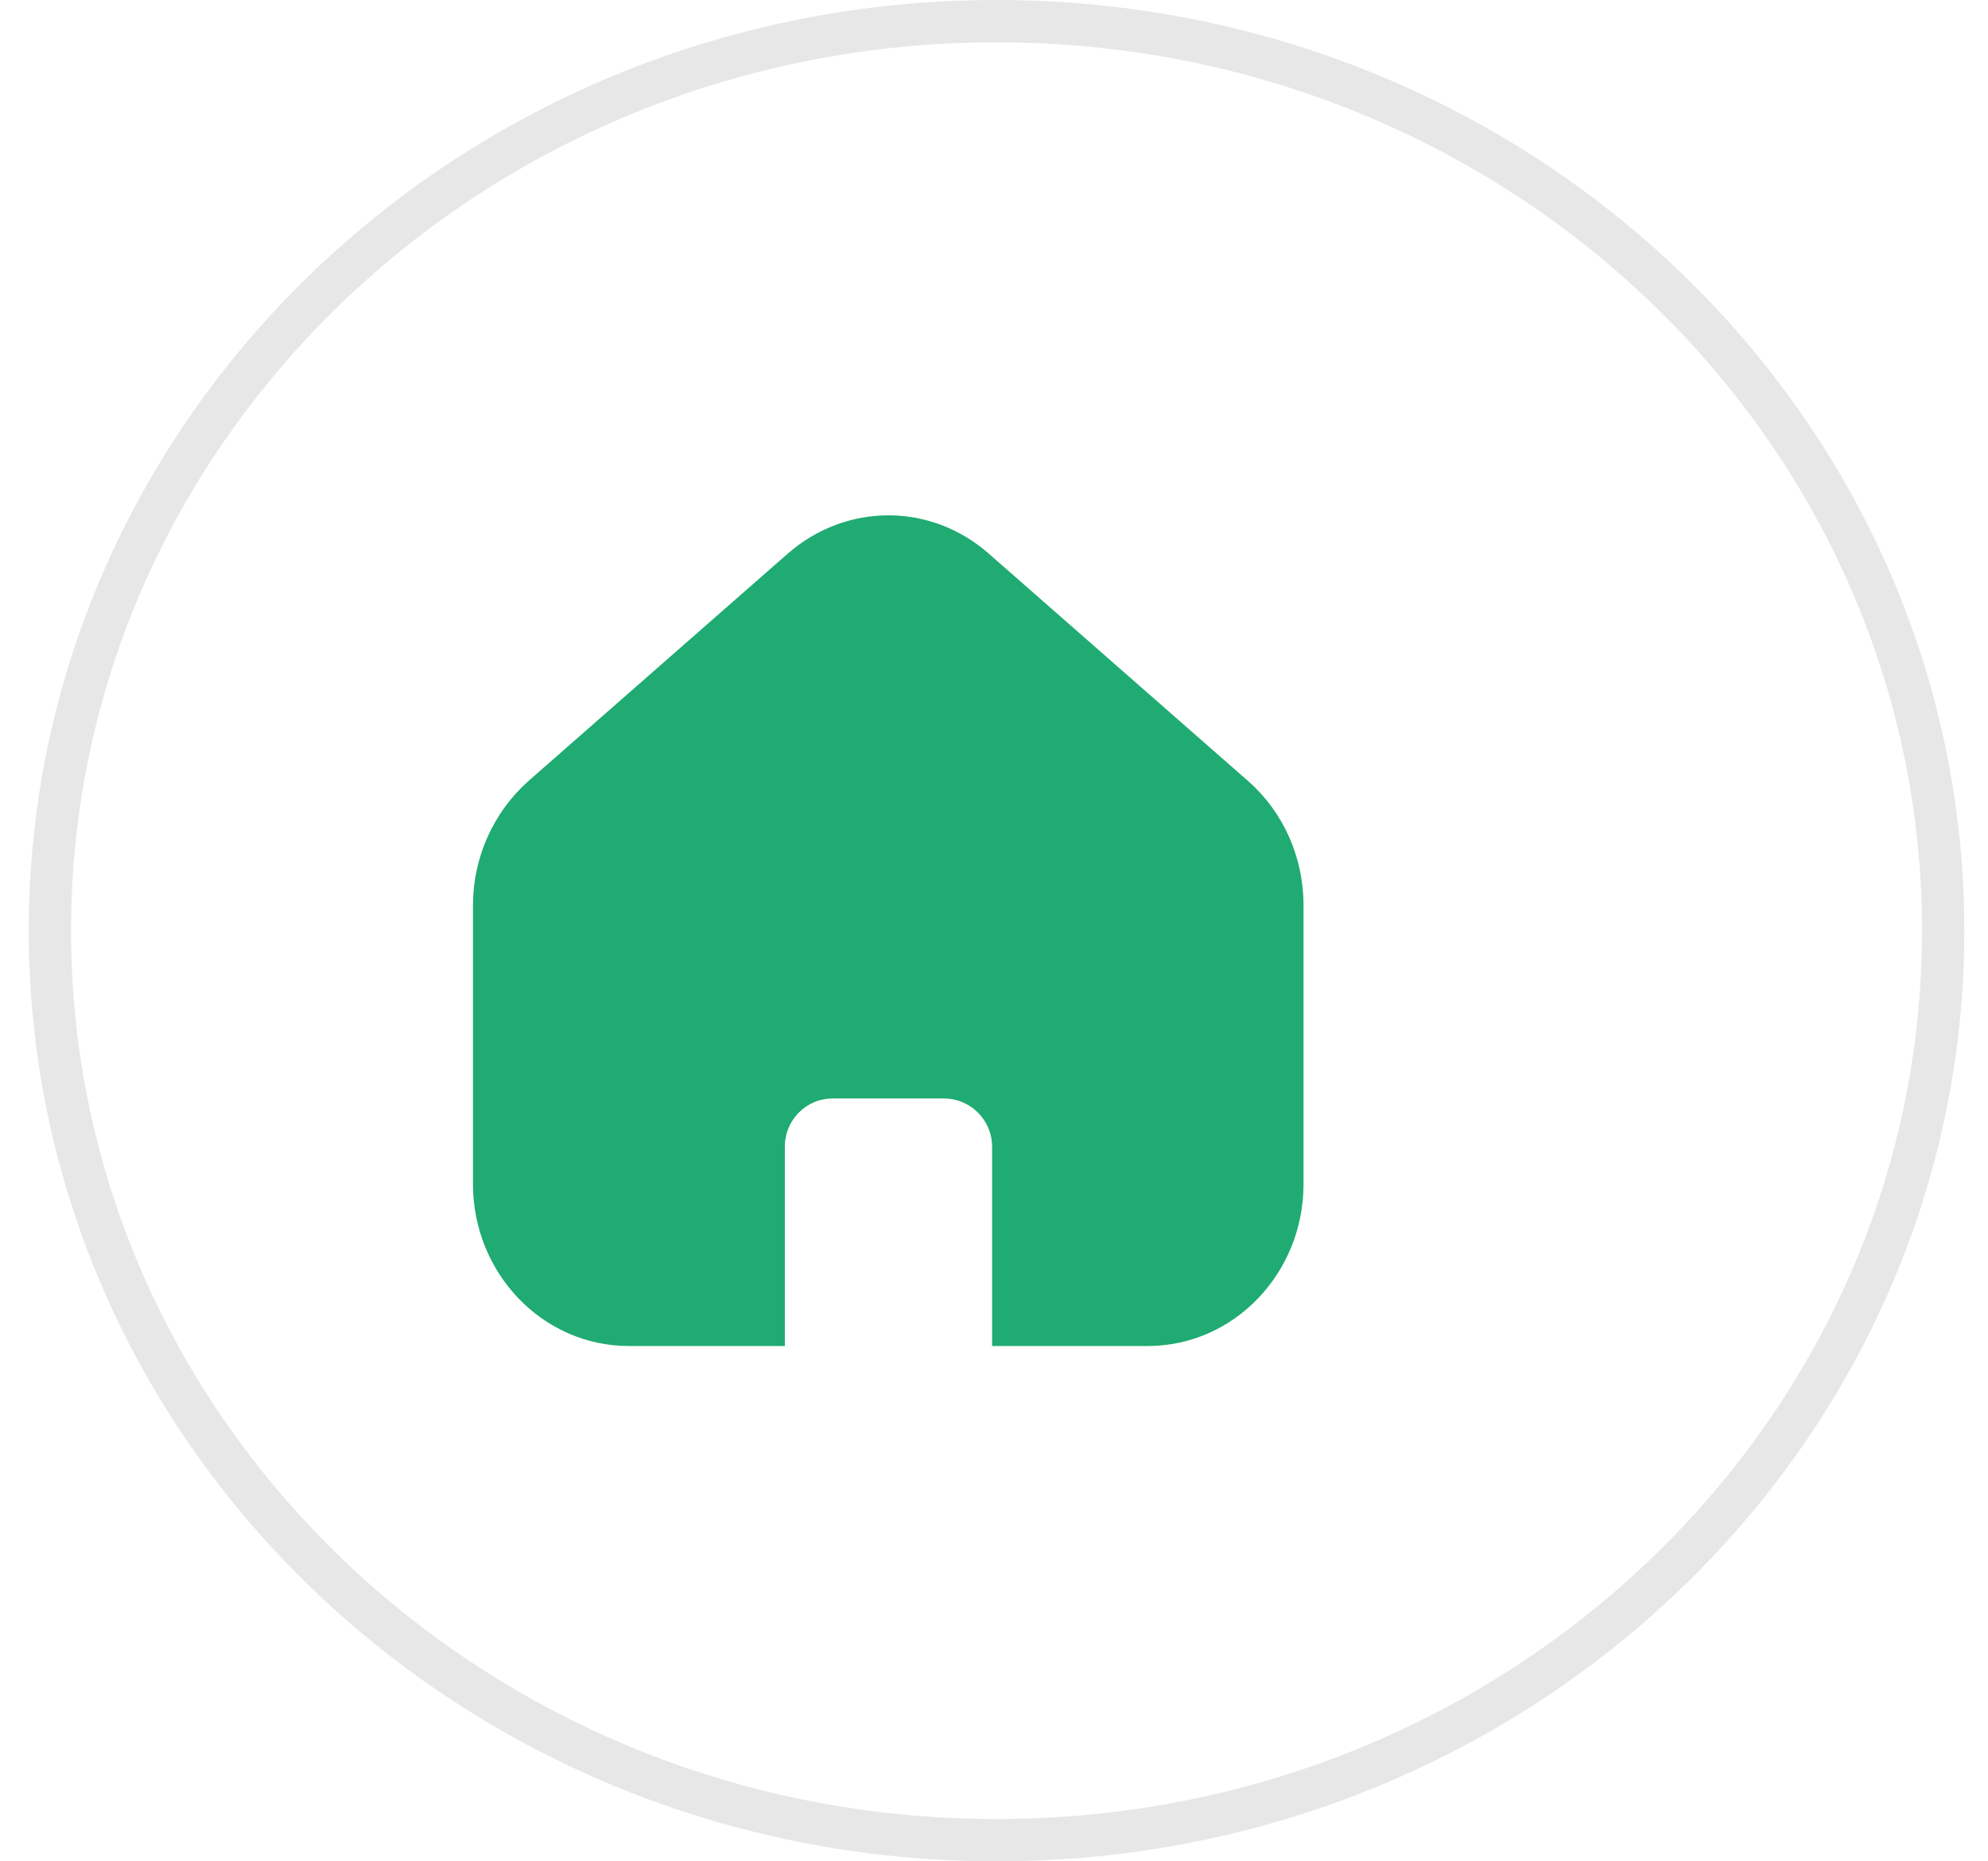 <svg width="47" height="44" viewBox="0 0 47 44" fill="none" xmlns="http://www.w3.org/2000/svg">
<path opacity="0.5" d="M45.94 22C45.94 33.856 35.939 43.5 23.56 43.5C11.181 43.5 1.18 33.856 1.18 22C1.18 10.144 11.181 0.5 23.56 0.5C35.939 0.5 45.94 10.144 45.94 22Z" stroke="#D0D0D1"/>
<path d="M30.818 21.402V27.989C30.818 30.1 29.169 31.818 27.136 31.818H23.455V27.106C23.455 26.478 22.944 25.967 22.316 25.967H19.684C19.056 25.967 18.555 26.478 18.555 27.106V31.818H14.864C12.831 31.818 11.182 30.1 11.182 27.989V21.402C11.182 20.273 11.663 19.203 12.488 18.467L18.624 13.087C20.008 11.88 22.002 11.88 23.376 13.087L29.512 18.467C30.347 19.203 30.818 20.273 30.818 21.402Z" fill="#1FAB71"/>
</svg>
